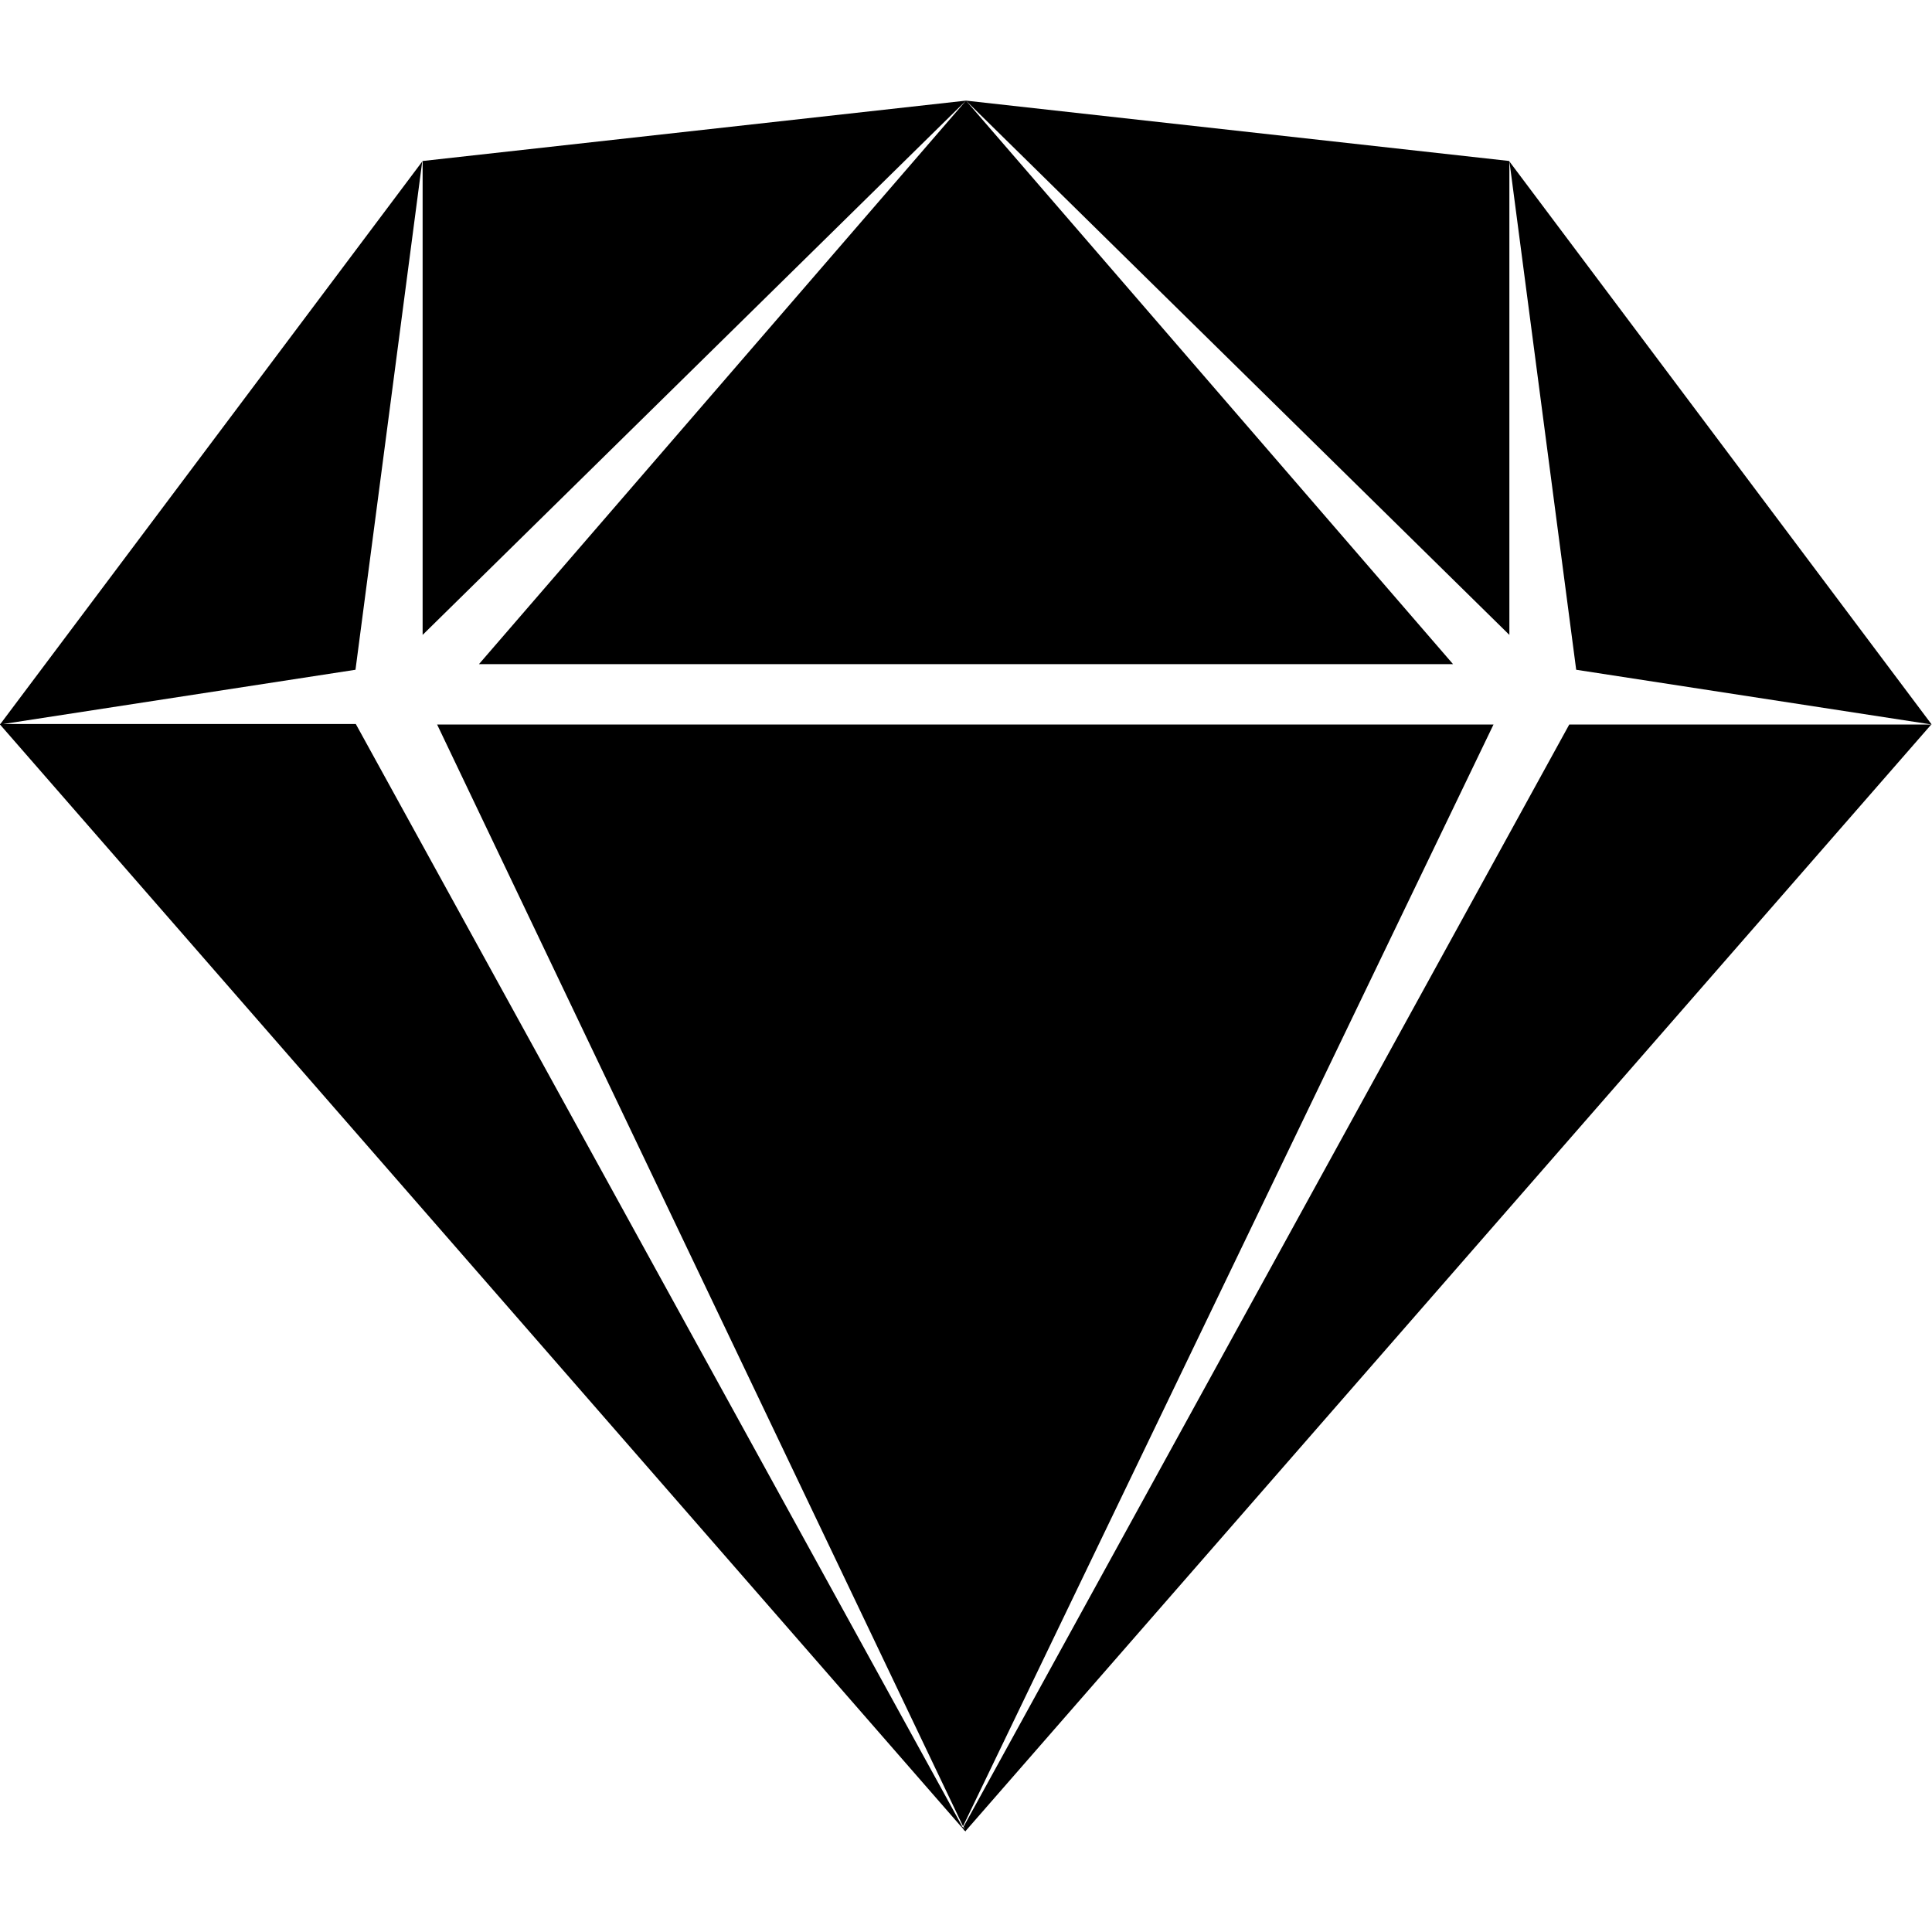 <svg viewBox="0 0 24 24" xmlns="http://www.w3.org/2000/svg"><path d="M12 1.25l6.75 6.637V2L12 1.25Zm0 0l-6.05 7h12.1l-6.05-7Zm0 0L5.25 2v5.887L12 1.25ZM5.25 2L0 9l4.416-.68L5.246 2ZM0 9l11.95 13.703 0-.02L4.42 8.994H-.03Zm18.75-7l.83 6.32 4.416.68 -5.25-7ZM24 9h-4.506l-7.523 13.69 .02.06 12-13.75ZM12 22.75l-.04-.06 -.01.01 .03.04ZM5.43 9l6.533 13.686L18.553 9H5.42Z"/></svg>